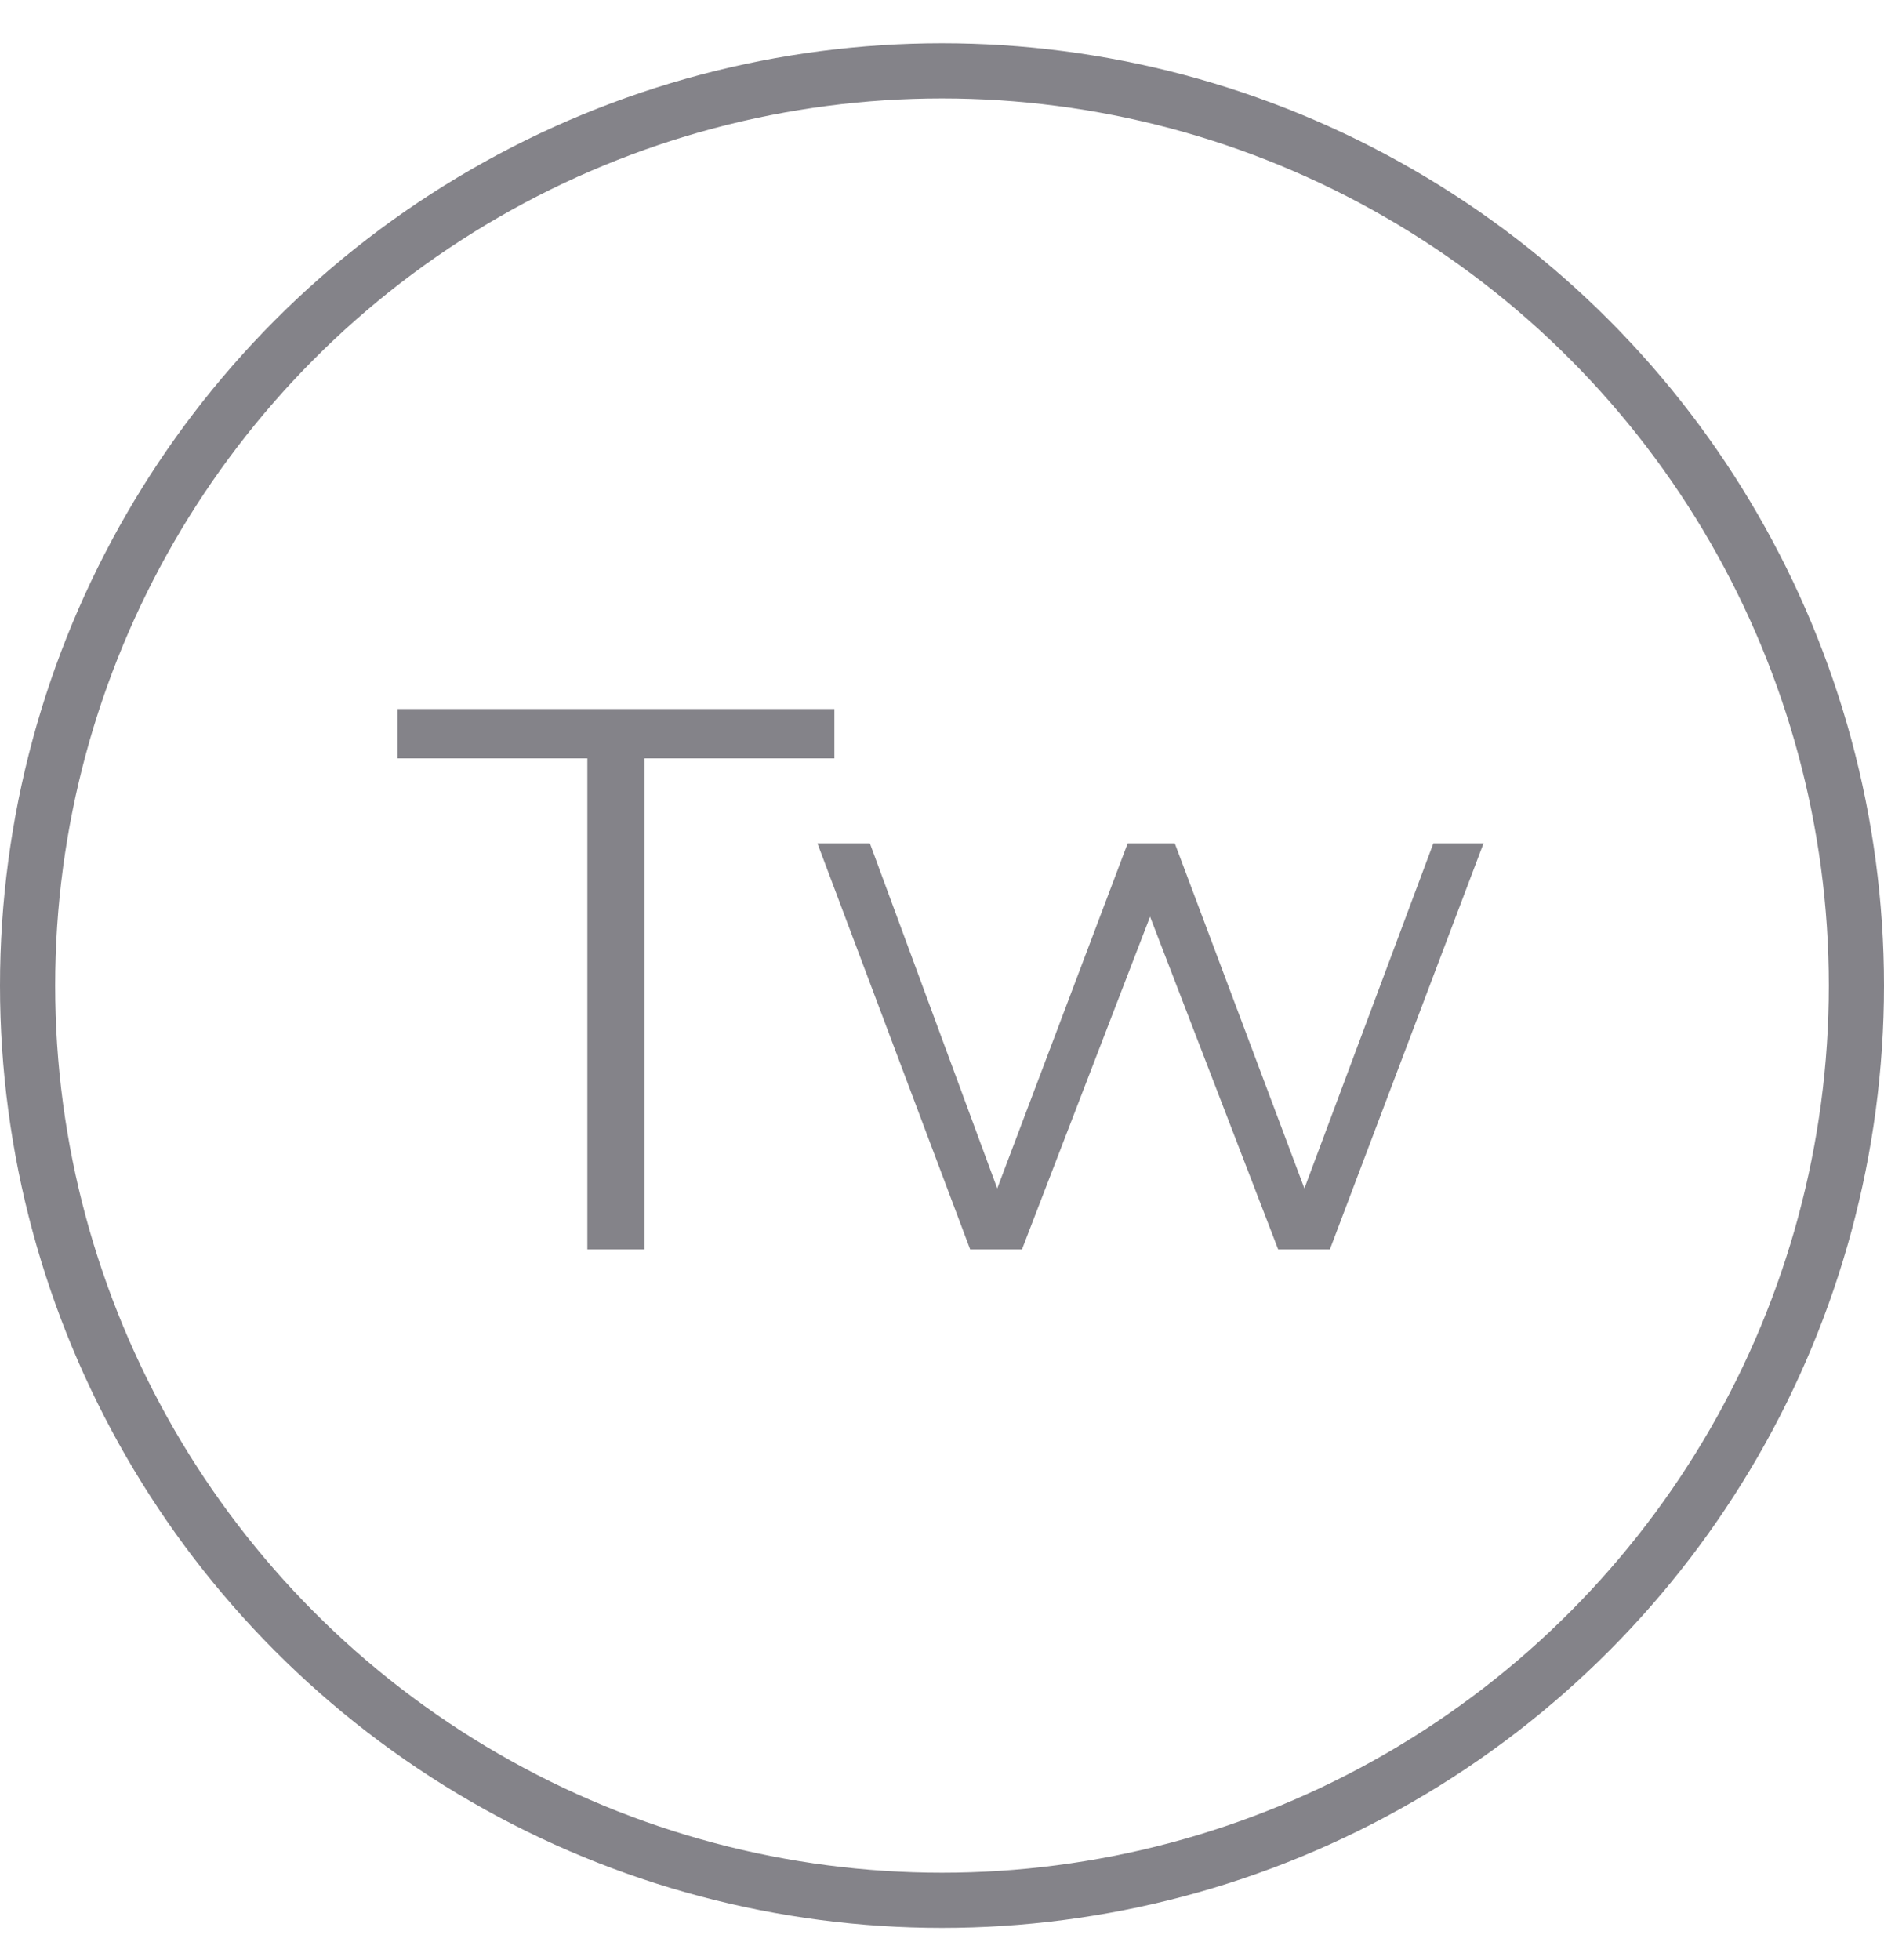 <svg width="25" height="26" viewBox="0 0 25 26" fill="none" xmlns="http://www.w3.org/2000/svg">
<circle cx="12.5" cy="13.074" r="12.134" stroke="#848389" stroke-width="0.732"/>
<path d="M7.794 10.06H5.274V9.405H11.072V10.06H8.552V16.574H7.794V10.06ZM19.686 11.187L17.647 16.574H16.961L15.261 12.16L13.561 16.574H12.874L10.847 11.187H11.543L13.233 15.765L14.964 11.187H15.589L17.309 15.765L19.02 11.187H19.686Z" fill="#848389"/>
</svg>
